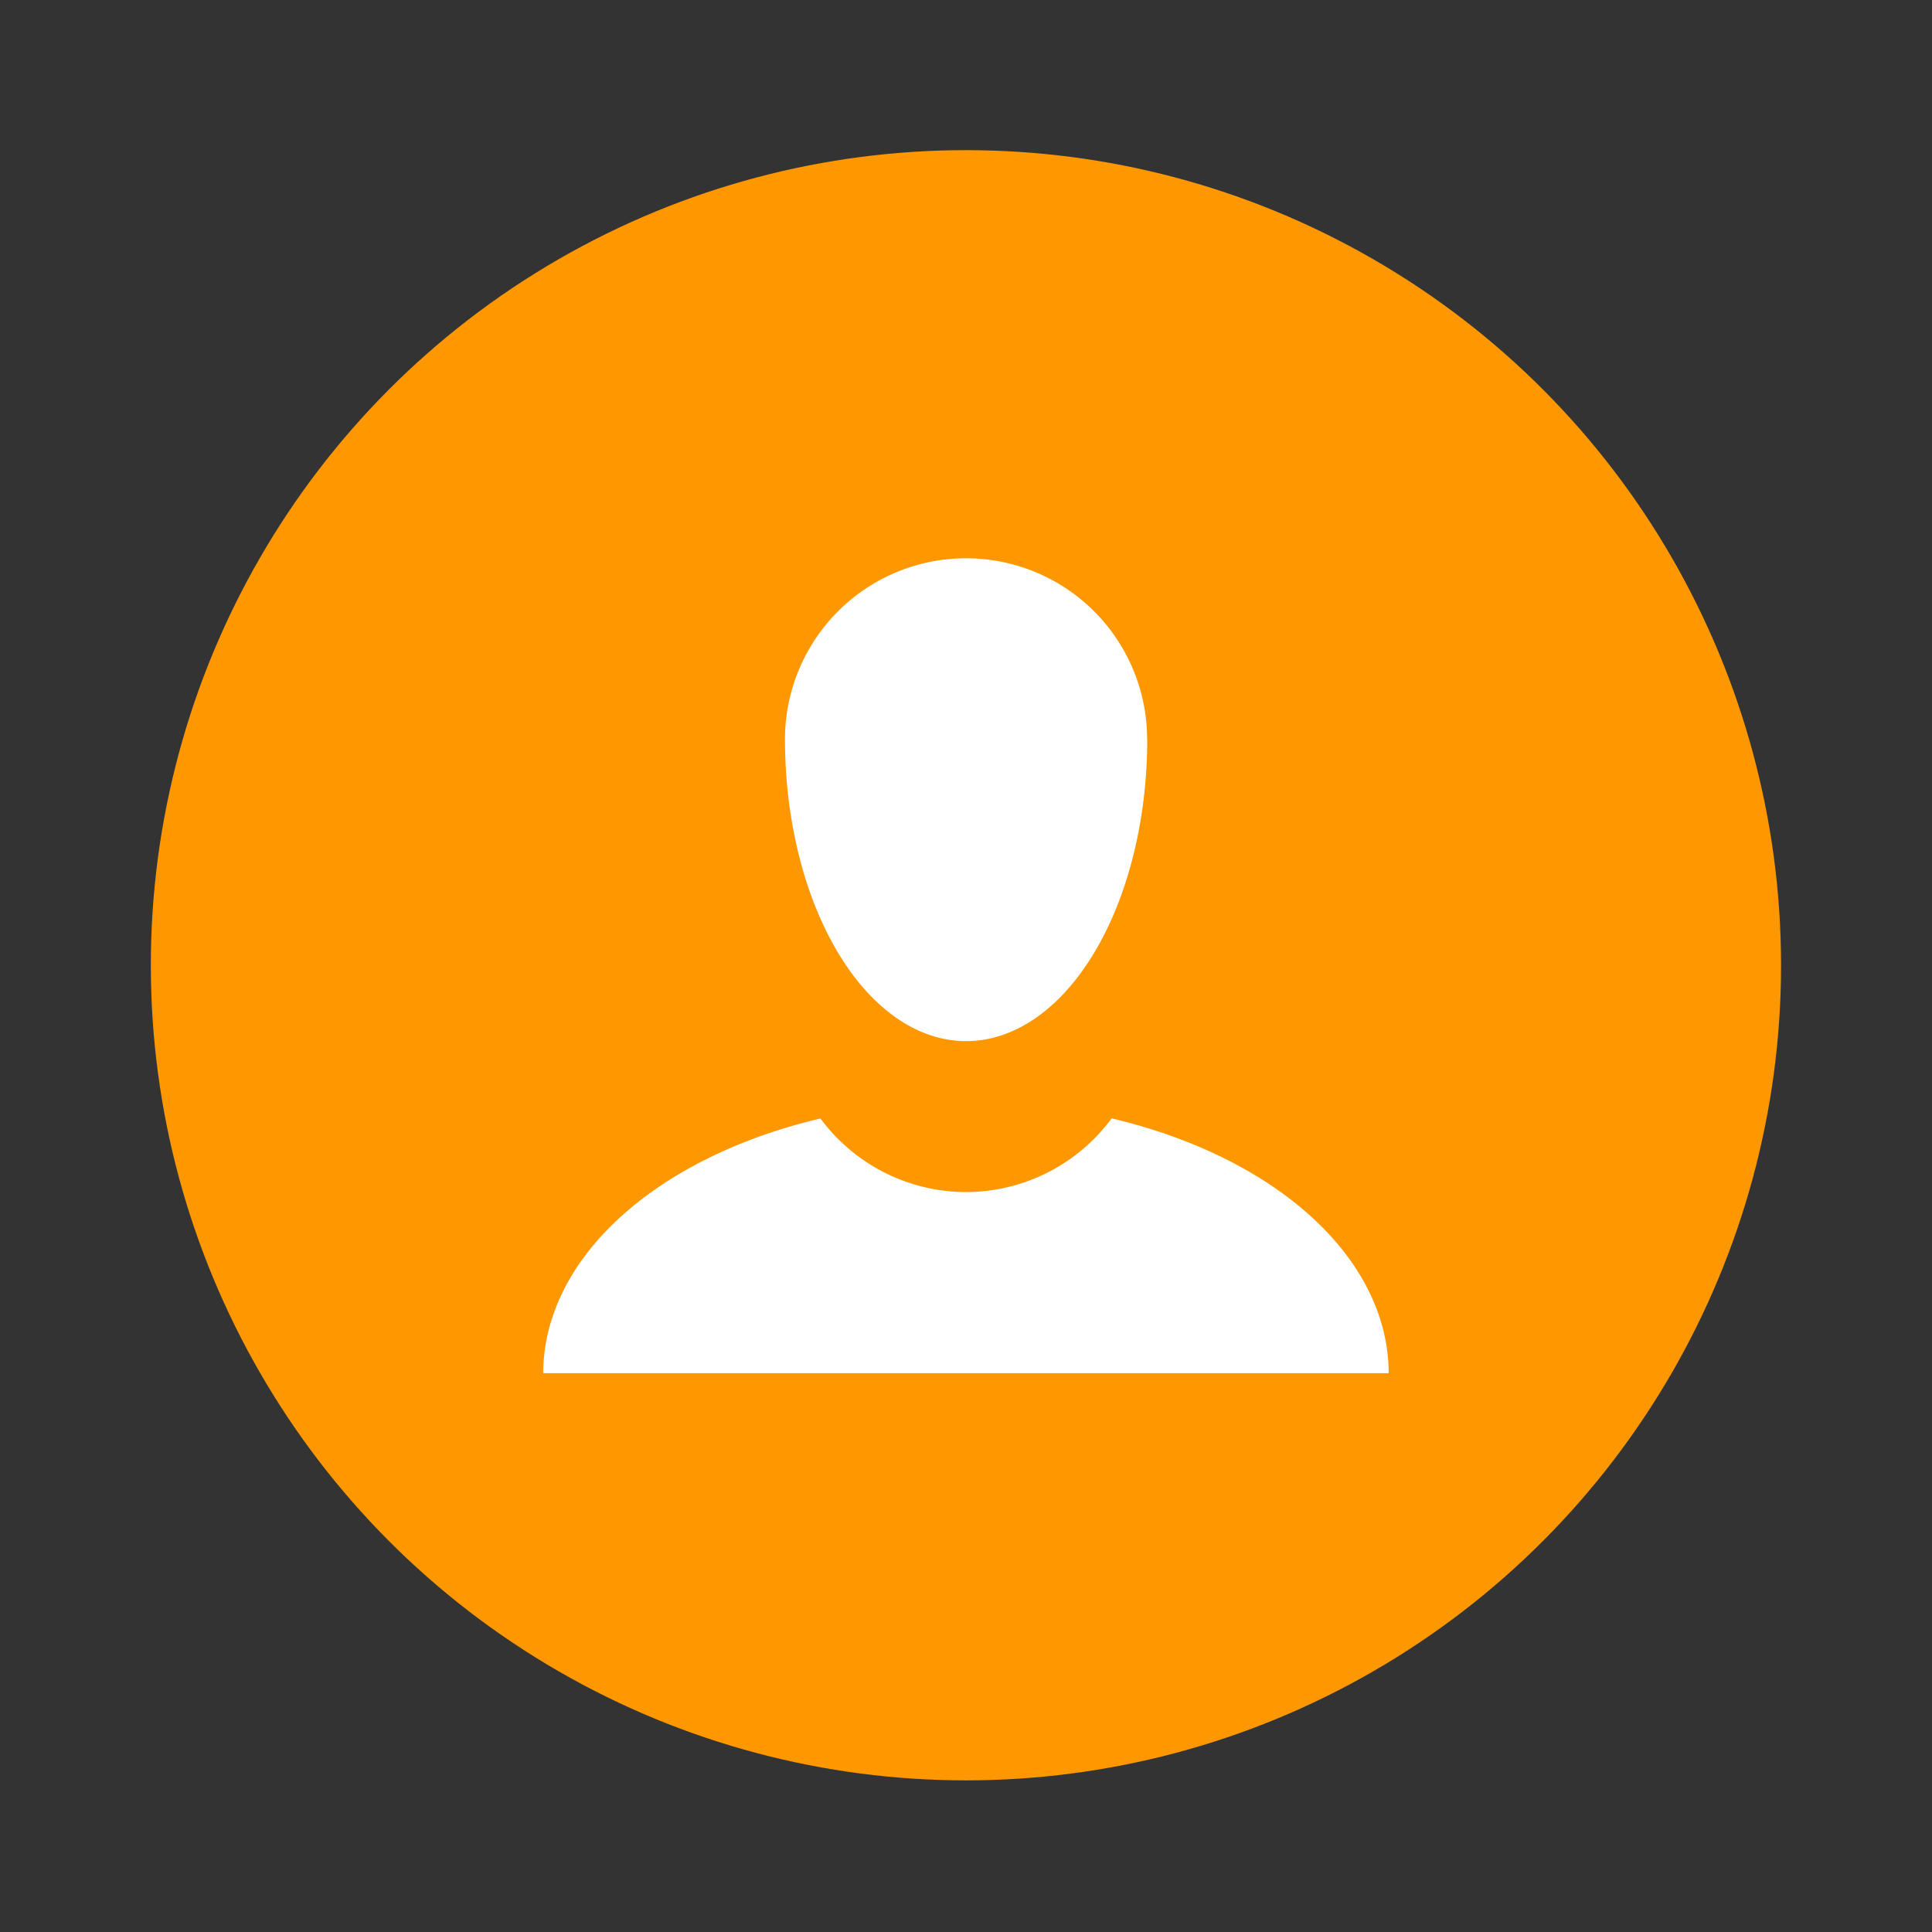 <svg xmlns="http://www.w3.org/2000/svg" width="64" height="64" viewBox="0 0 16.933 16.933"><rect x="0" y="0" width="16.933" height="16.933" fill="#333333" stroke="none"/><circle cx="8.466" cy="8.46" r="7.144" fill="#ff9800" style="paint-order:stroke markers fill"/><path fill="#fff" d="M8.467 4.893A1.587 1.587 0 0 0 6.88 6.48a1.587 2.646 0 0 0 1.587 2.645 1.587 2.646 0 0 0 1.588-2.646h-.001a1.587 1.587 0 0 0-1.587-1.586m1.276 4.909a1.59 1.59 0 0 1-1.276.646 1.59 1.59 0 0 1-1.276-.645 3.704 2.381 0 0 0-2.43 2.232h7.41a3.704 2.381 0 0 0-2.428-2.233" style="paint-order:stroke markers fill"/></svg>